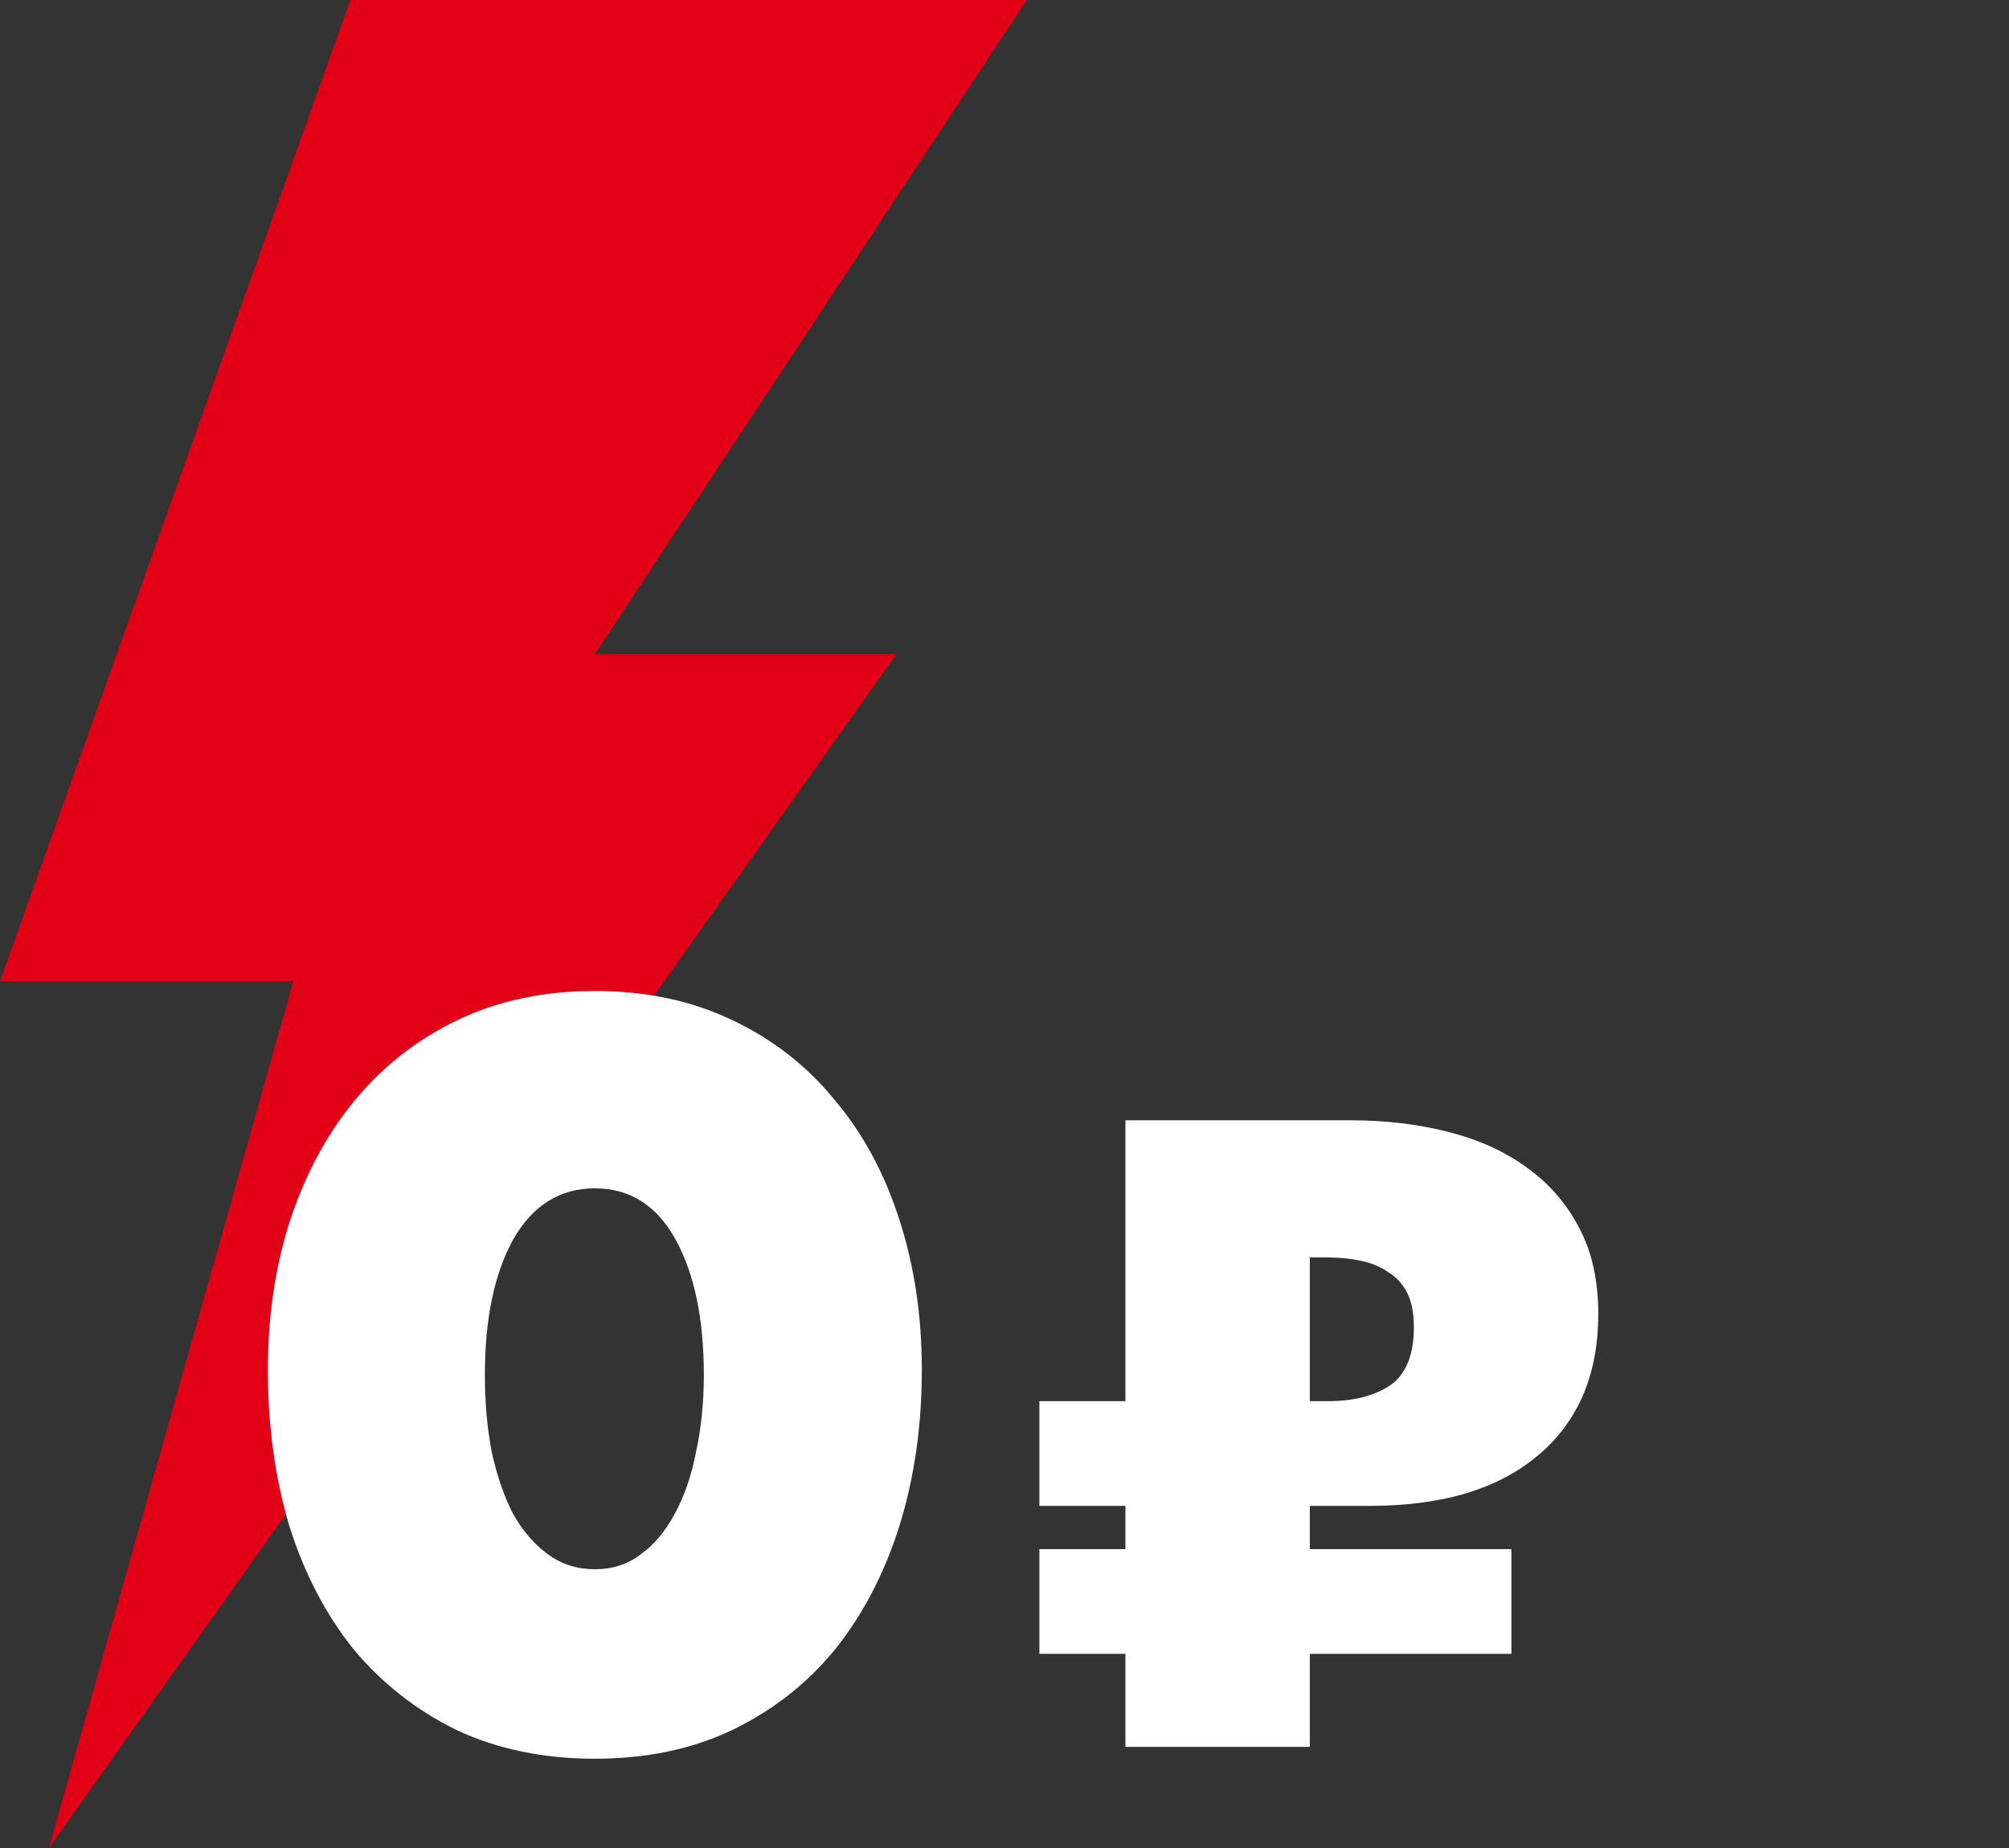 <svg width="225" height="207" viewBox="0 0 225 207" fill="none" xmlns="http://www.w3.org/2000/svg">
<rect x="0" y="0" width="225" height="207" fill="#333333" stroke="none"/>
<path d="M115 0H39.246L0 109.912H32.857L5.476 207L100.397 73.274H66.627L115 0Z" fill="#E20016"/>
<path d="M30 153.447C30 147.404 30.836 141.804 32.507 136.645C34.251 131.413 36.685 126.918 39.809 123.159C43.006 119.327 46.857 116.343 51.362 114.206C55.867 112.069 60.953 111 66.62 111C72.288 111 77.374 112.069 81.879 114.206C86.457 116.343 90.308 119.327 93.432 123.159C96.629 126.918 99.063 131.413 100.734 136.645C102.405 141.804 103.241 147.404 103.241 153.447C103.241 159.711 102.405 165.533 100.734 170.913C99.063 176.219 96.665 180.824 93.541 184.73C90.416 188.562 86.566 191.584 81.988 193.794C77.483 195.931 72.361 197 66.62 197C60.88 197 55.721 195.931 51.144 193.794C46.639 191.584 42.788 188.562 39.591 184.73C36.467 180.824 34.069 176.219 32.398 170.913C30.799 165.533 30 159.711 30 153.447ZM54.305 154C54.305 157.095 54.559 159.969 55.068 162.622C55.649 165.275 56.448 167.596 57.465 169.586C58.555 171.502 59.863 173.013 61.389 174.118C62.915 175.224 64.659 175.776 66.62 175.776C68.582 175.776 70.29 175.224 71.743 174.118C73.269 173.013 74.54 171.502 75.558 169.586C76.647 167.596 77.447 165.275 77.955 162.622C78.537 159.969 78.827 157.095 78.827 154C78.827 147.736 77.774 142.688 75.667 138.856C73.559 135.024 70.544 133.108 66.62 133.108C62.697 133.108 59.645 135.024 57.465 138.856C55.358 142.688 54.305 147.736 54.305 154Z" fill="white"/>
<path d="M116.406 173.519H126.043V168.679H116.406V156.95H126.043V125.487H151.19C155.168 125.487 158.839 125.921 162.204 126.79C165.631 127.659 168.568 128.993 171.015 130.792C173.524 132.592 175.482 134.857 176.889 137.588C178.296 140.256 179 143.452 179 147.176C179 150.713 178.388 153.847 177.164 156.577C175.941 159.246 174.197 161.48 171.933 163.28C169.73 165.079 167.038 166.444 163.856 167.375C160.736 168.244 157.248 168.679 153.393 168.679H146.693V173.519H169.271V185.248H146.693V195.674H126.043V185.248H116.406V173.519ZM148.712 156.95C151.588 156.95 153.913 156.36 155.688 155.181C157.462 153.94 158.349 151.768 158.349 148.665C158.349 147.114 158.105 145.841 157.615 144.848C157.126 143.856 156.422 143.08 155.504 142.521C154.648 141.901 153.607 141.466 152.384 141.218C151.221 140.97 149.936 140.846 148.529 140.846H146.693V156.95H148.712Z" fill="white"/>
</svg>
